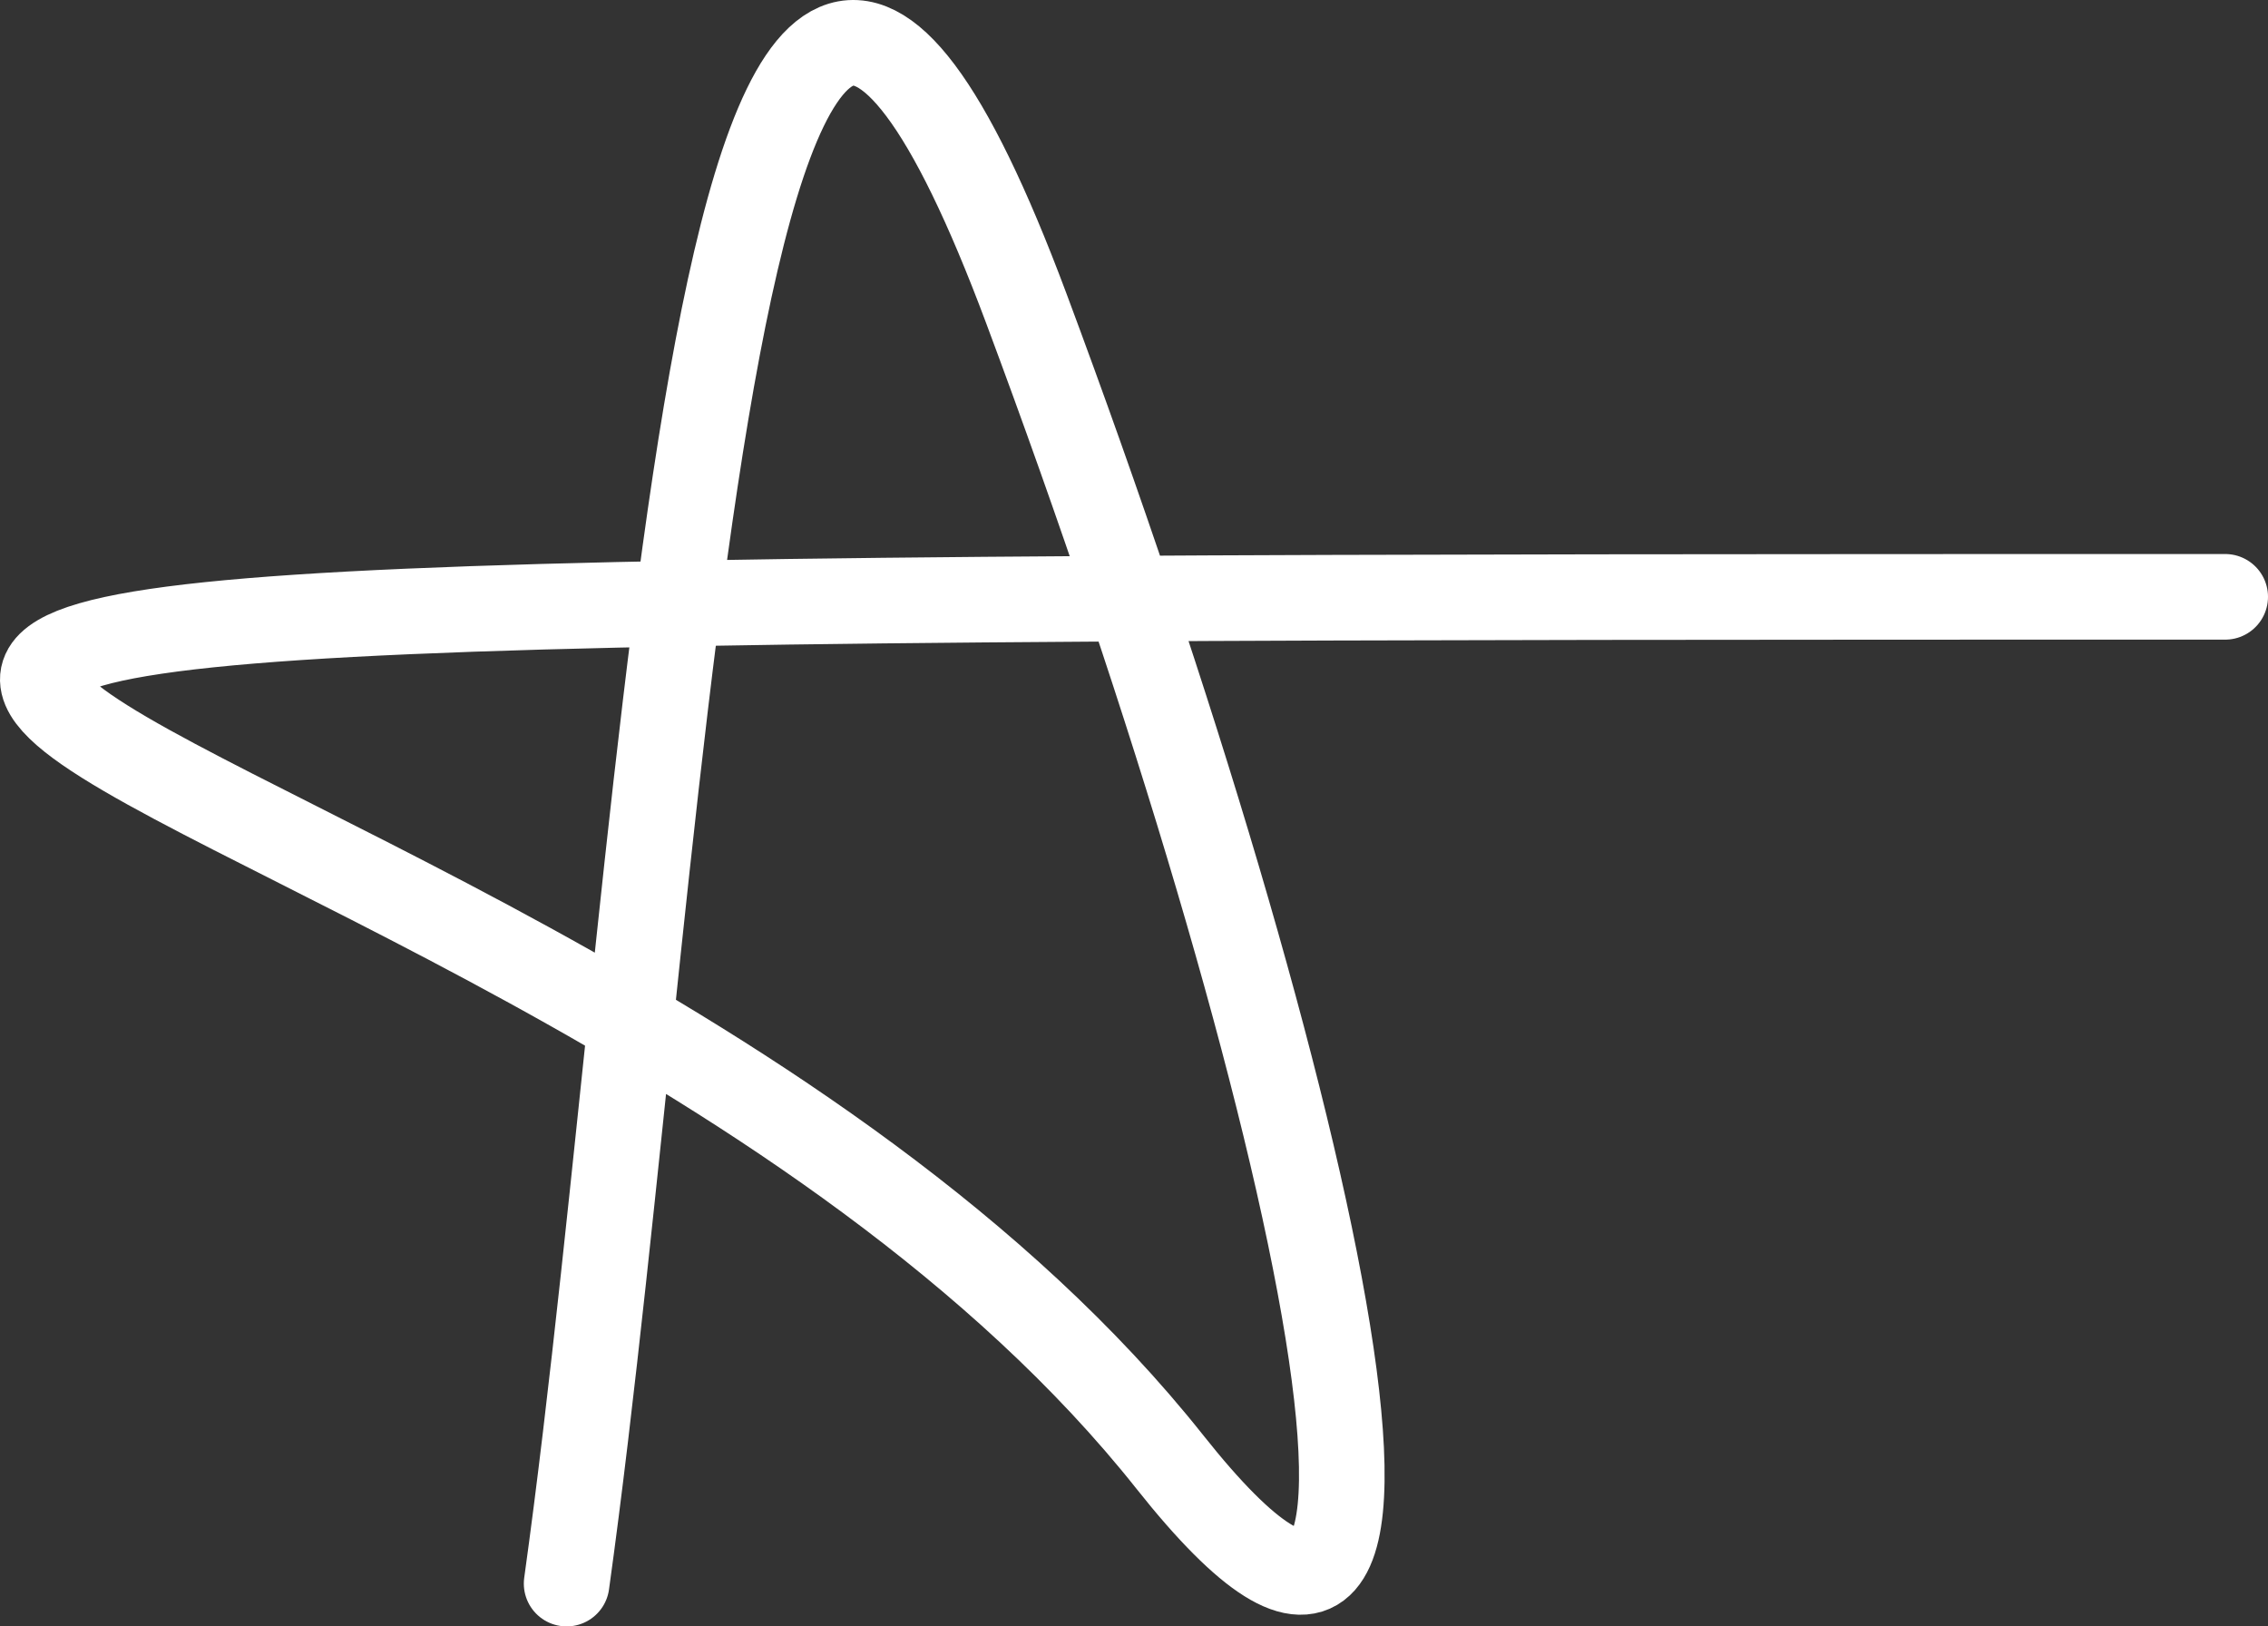 <svg width="106" height="76" viewBox="0 0 106 76" fill="none" xmlns="http://www.w3.org/2000/svg">
<rect x="0" y="0" width="106" height="76" fill="#333333" stroke="none"/>
<g clip-path="url(#clip0_2_2)">
<path d="M26.482 74C31.365 38.888 33.253 -24.983 47.969 14.415C61.746 51.301 69.519 87.027 54.681 68.323C22.887 28.246 -68.396 27.889 104 27.889" stroke="white" stroke-width="4" stroke-linecap="round"/>
</g>
<defs>
<clipPath id="clip0_2_2">
<rect width="106" height="76" fill="white"/>
</clipPath>
</defs>
</svg>
